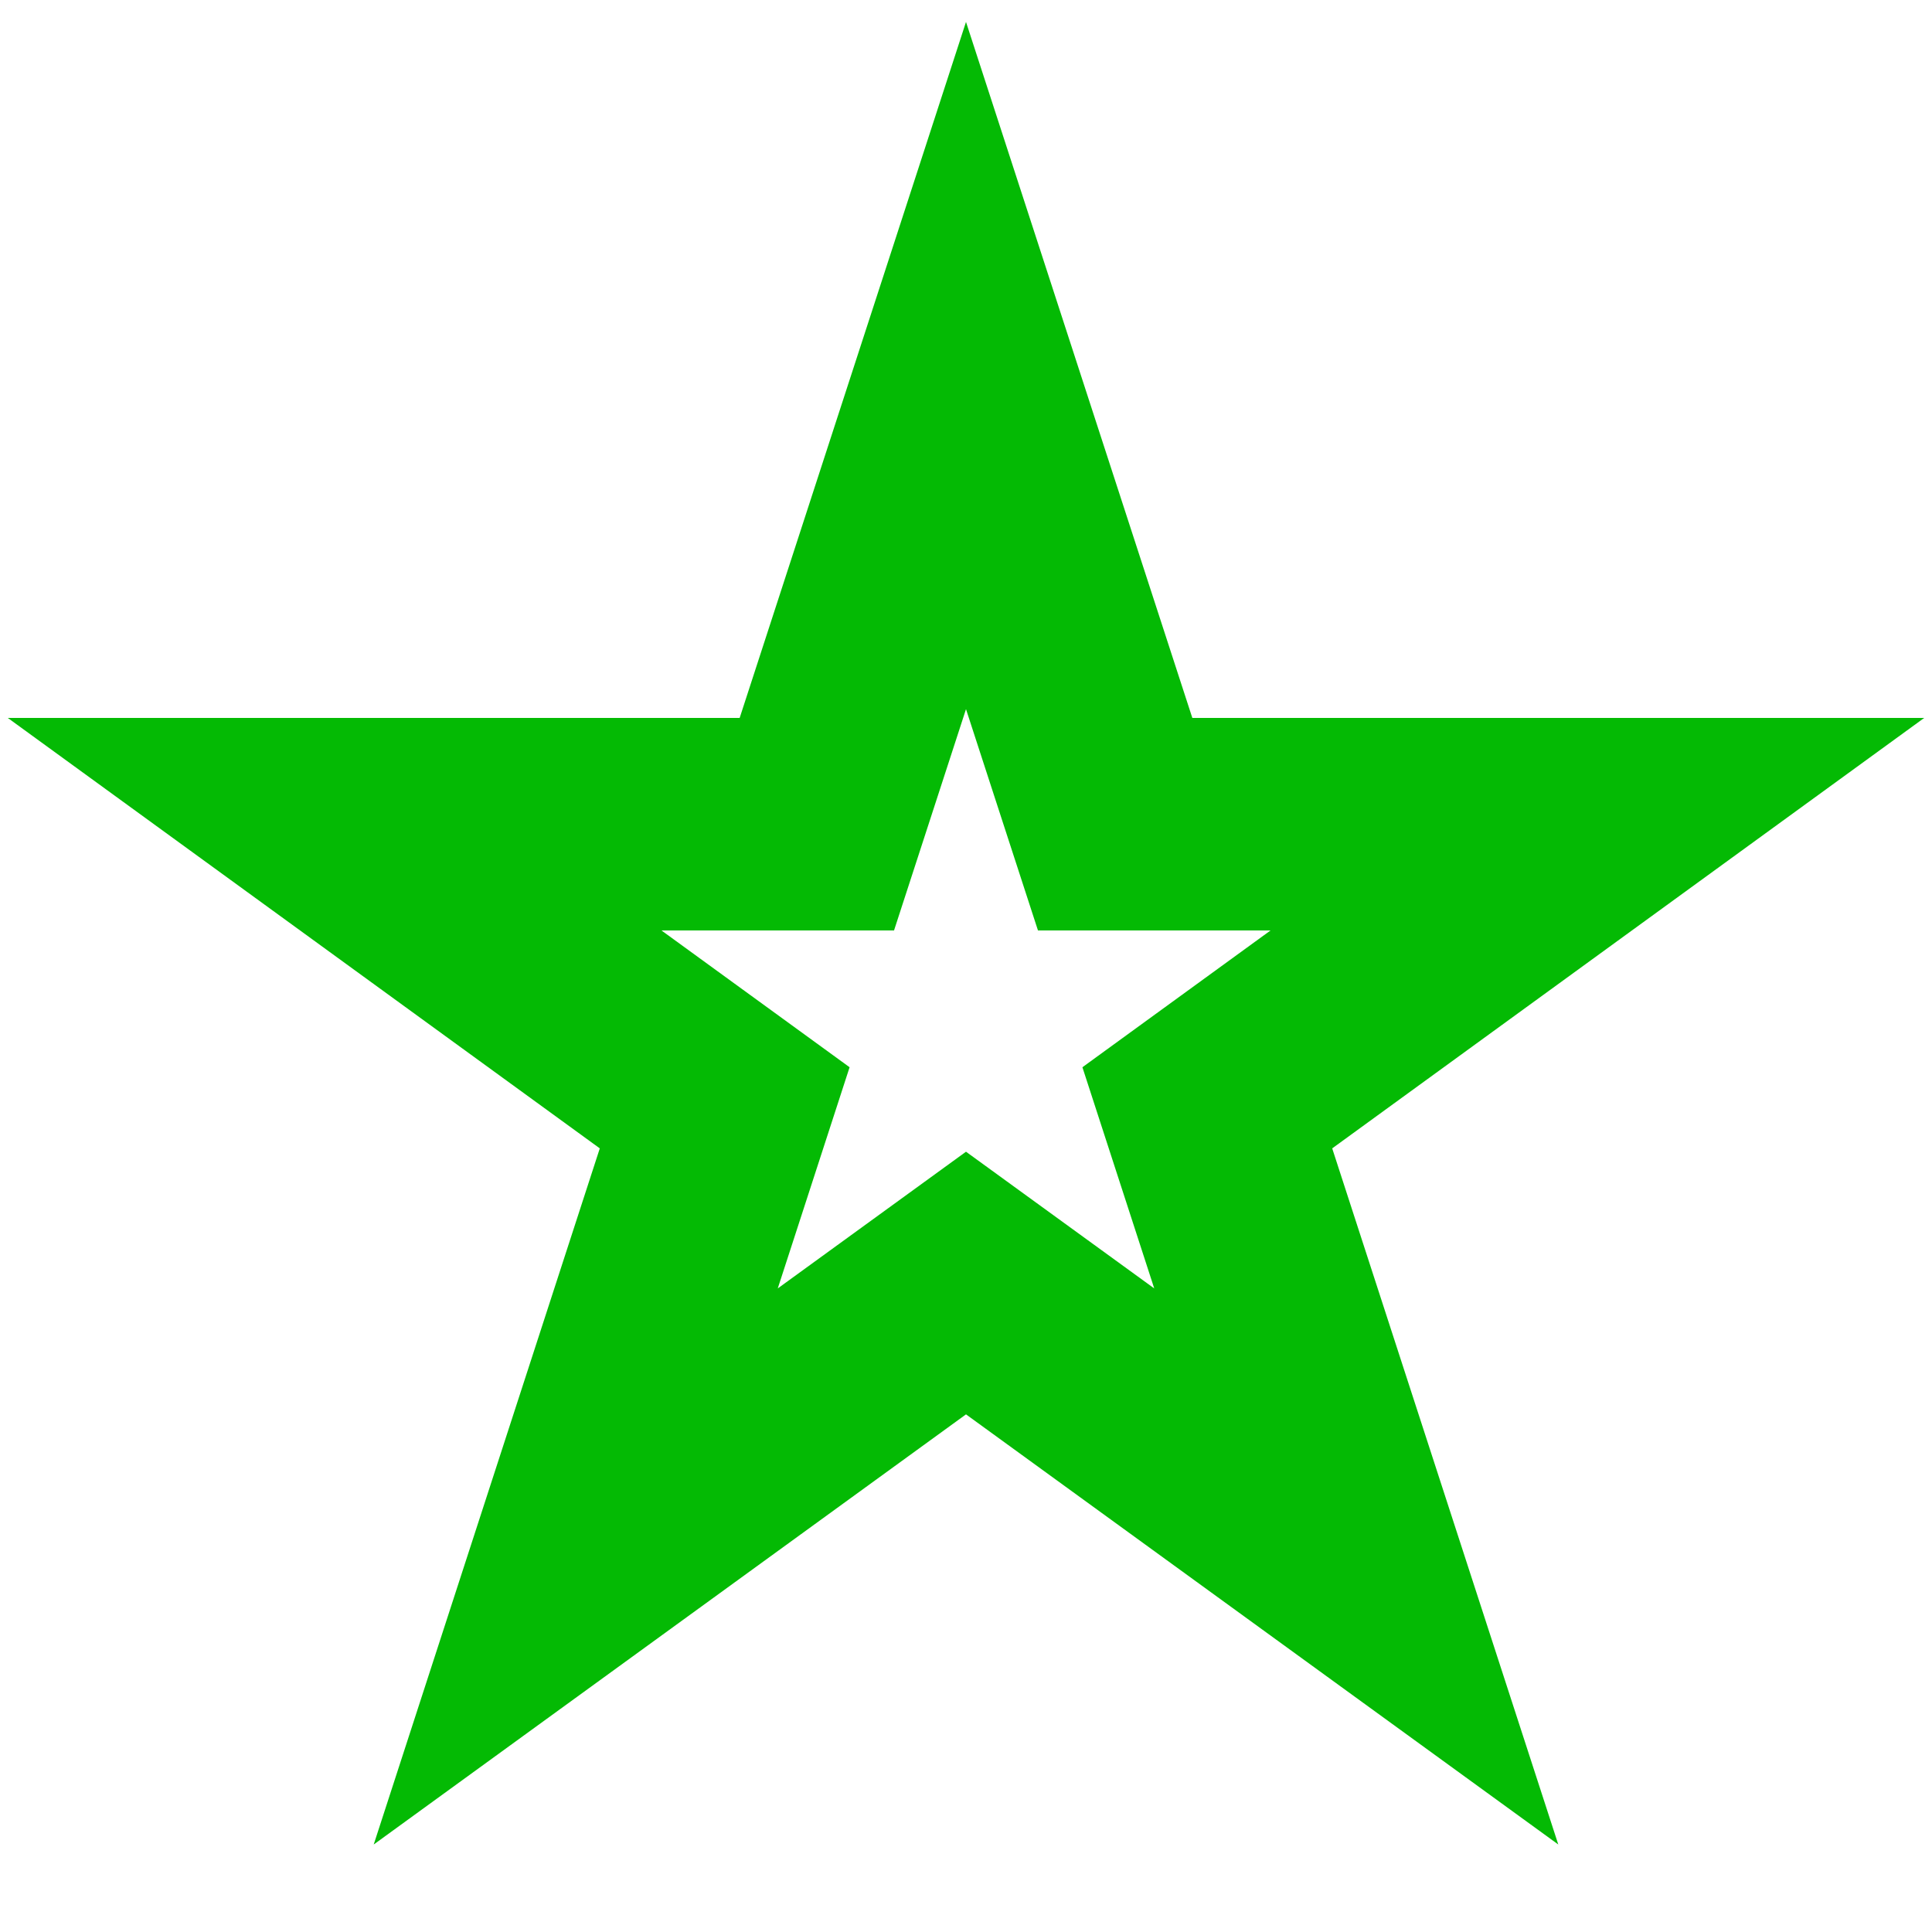 <?xml version="1.0" encoding="utf-8"?>
<!-- Generator: Adobe Illustrator 25.3.1, SVG Export Plug-In . SVG Version: 6.00 Build 0)  -->
<svg version="1.1" id="Layer_1" xmlns="http://www.w3.org/2000/svg" xmlns:xlink="http://www.w3.org/1999/xlink" x="0px" y="0px"
	 viewBox="0 0 100 100" style="enable-background:new 0 0 100 100;" xml:space="preserve">
<style type="text/css">
	.st{fill:none;stroke:#04BA04;stroke-width:11;stroke-miterlimit:10;}
</style>
<g>
	<polygon class="st" points="50,18.92 57.72,42.66 82.68,42.66 62.49,57.34 70.2,81.08 50,66.41 29.8,81.08 37.51,57.34 
		17.32,42.66 42.28,42.66 	"/>
</g>
</svg>
